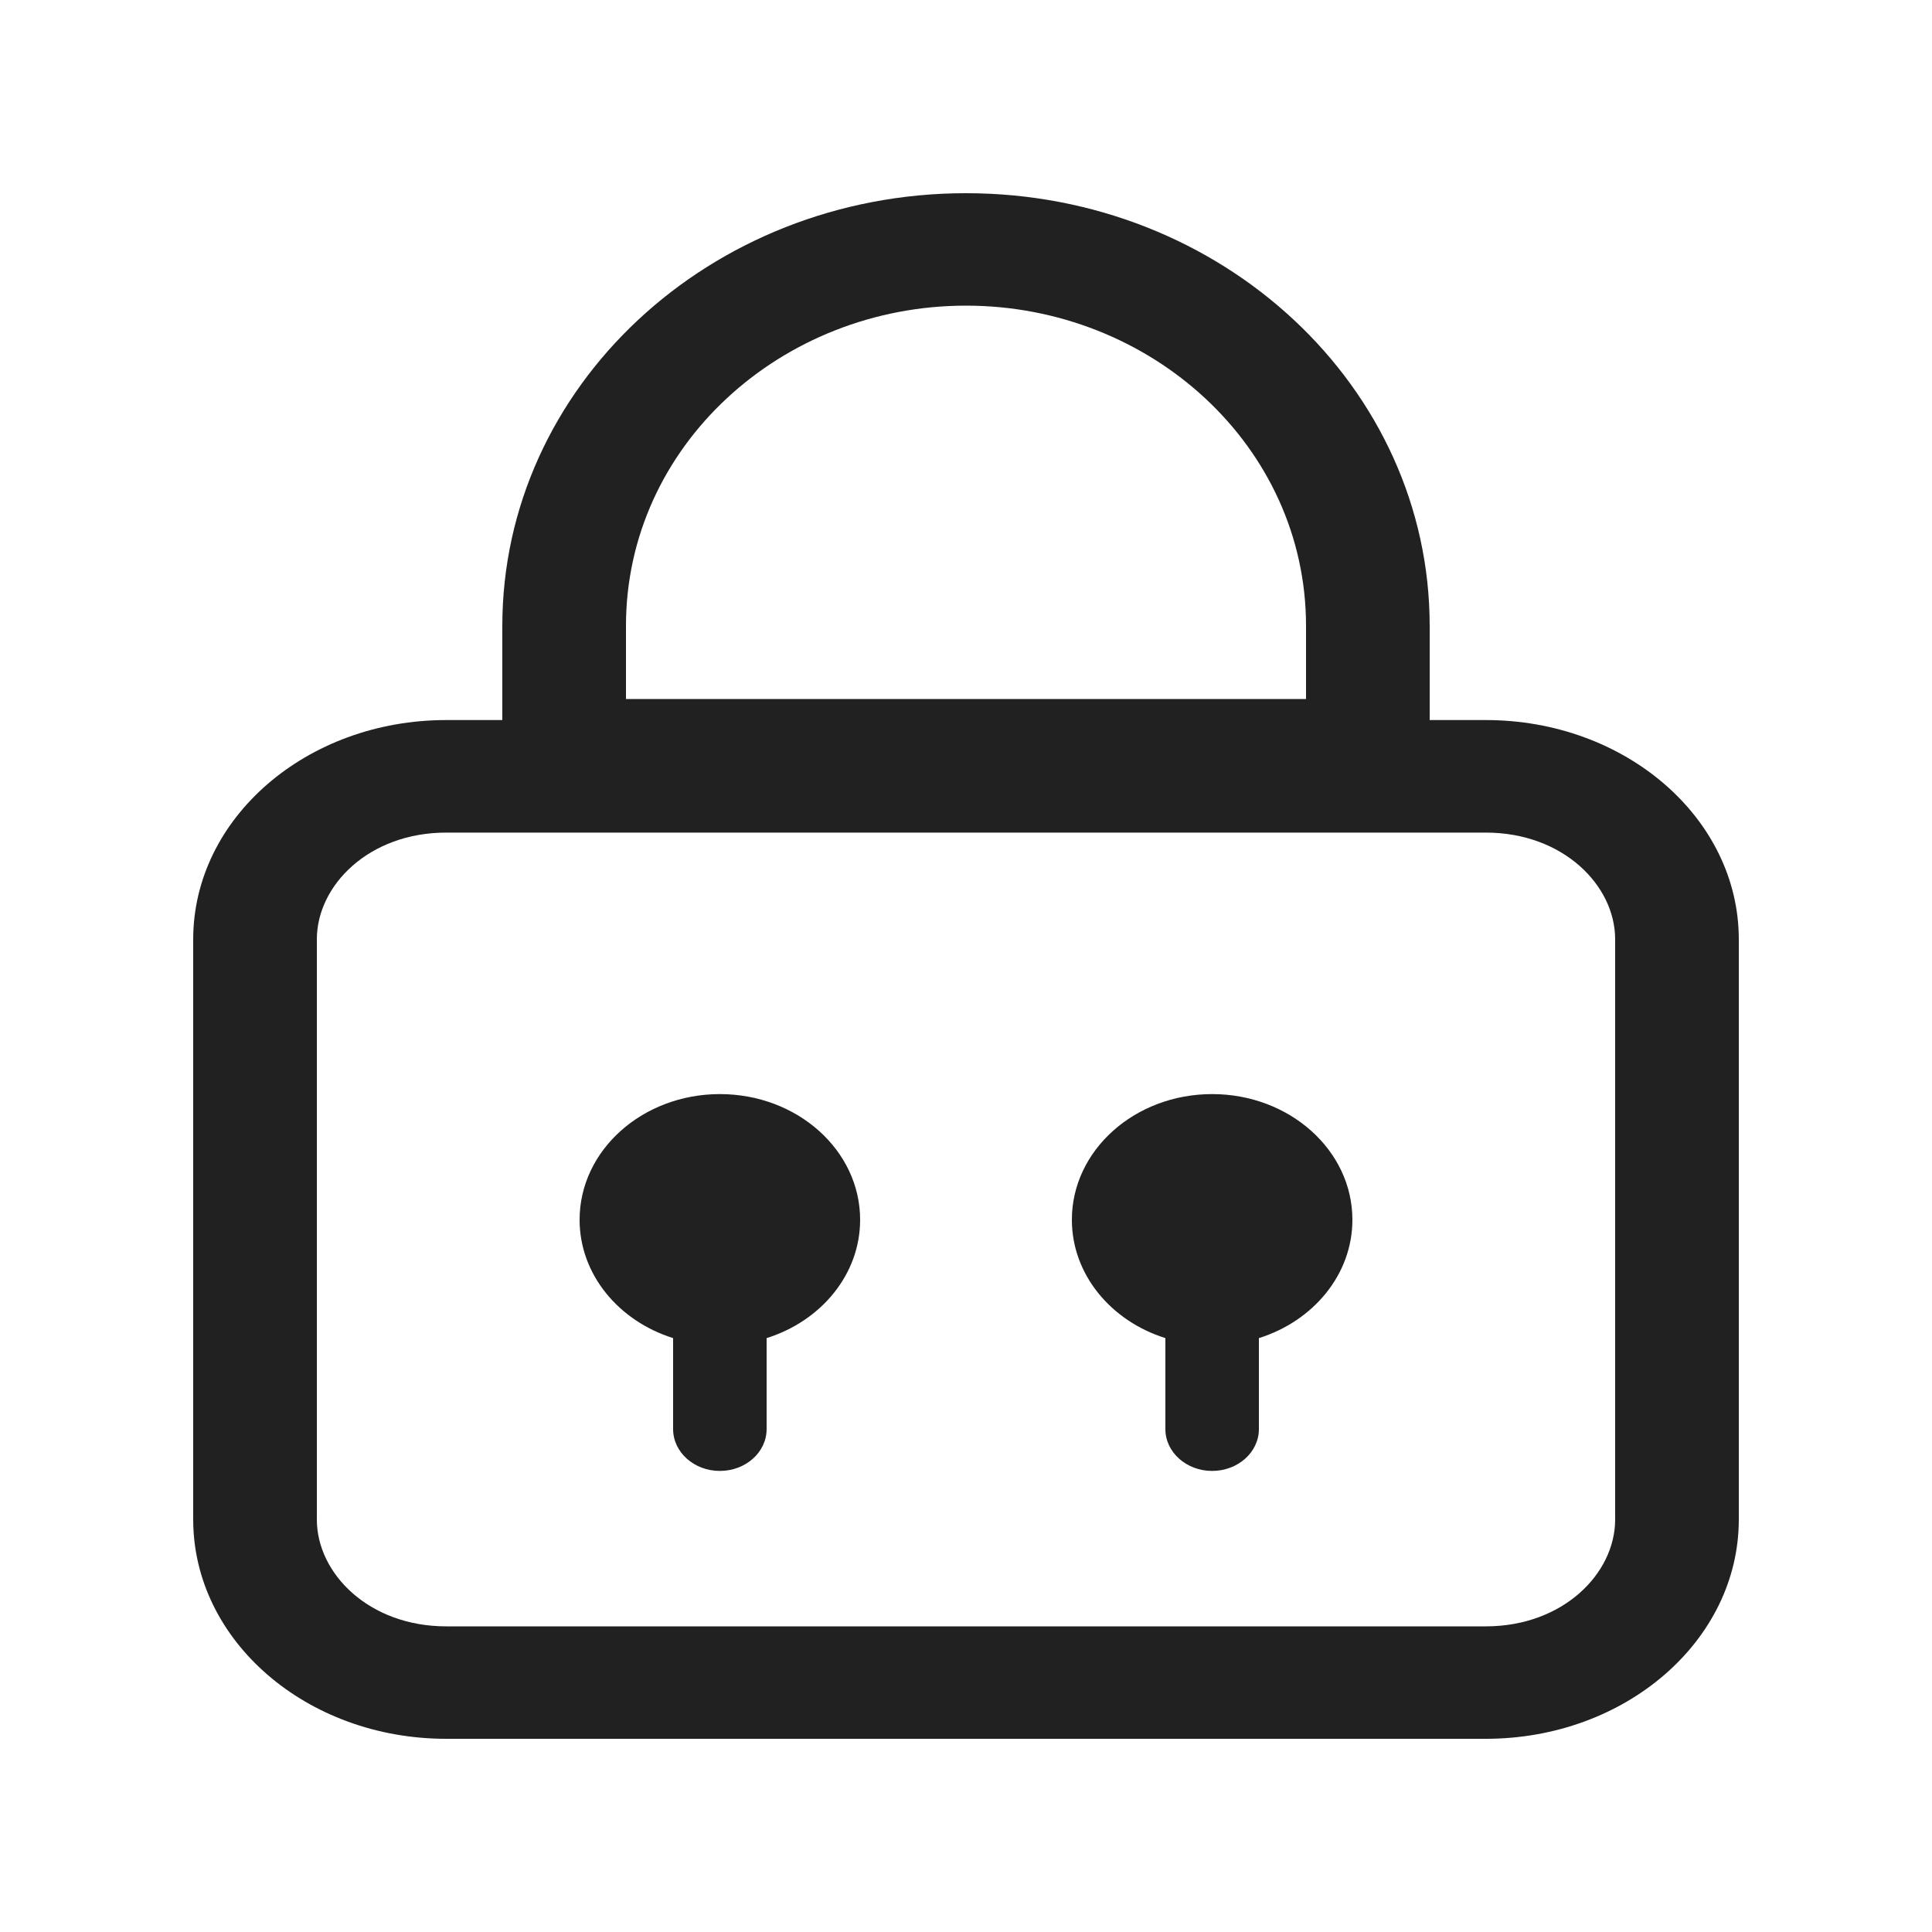 <svg width="20" height="20" viewBox="0 0 20 20" fill="none" xmlns="http://www.w3.org/2000/svg">
<path fill-rule="evenodd" clip-rule="evenodd" d="M 6.48 6.48 C 6.48 4.62 8.087 3.164 10 3.164 C 11.913 3.164 13.52 4.62 13.52 6.48 L 13.52 7.236 L 6.48 7.236 L 6.48 6.48 Z M 10 2 C 7.348 2 5.2 4.005 5.2 6.48 L 5.2 7.236 L 5.2 7.454 L 4.619 7.454 C 3.172 7.454 2 8.471 2 9.724 L 2 15.73 C 2 16.983 3.172 18 4.619 18 L 15.381 18 C 16.828 18 18 16.983 18 15.73 L 18 9.724 C 18 8.471 16.828 7.454 15.381 7.454 L 14.8 7.454 L 14.8 7.236 L 14.8 6.48 C 14.8 4.005 12.652 2 10 2 Z M 3.28 9.724 C 3.28 9.164 3.821 8.619 4.619 8.619 L 15.381 8.619 C 16.179 8.619 16.72 9.164 16.72 9.724 L 16.72 15.73 C 16.72 16.29 16.179 16.836 15.381 16.836 L 4.619 16.836 C 3.821 16.836 3.28 16.29 3.28 15.73 L 3.28 9.724 Z M 7.936 13.852 C 8.5 13.675 8.904 13.193 8.904 12.627 C 8.904 11.908 8.253 11.326 7.452 11.326 C 6.651 11.326 6 11.908 6 12.627 C 6 13.193 6.404 13.675 6.968 13.852 L 6.968 14.794 C 6.968 15.033 7.185 15.227 7.452 15.227 C 7.719 15.227 7.936 15.033 7.936 14.794 L 7.936 13.852 Z M 14 12.627 C 14 13.193 13.596 13.675 13.032 13.852 L 13.032 14.794 C 13.032 15.033 12.815 15.227 12.548 15.227 C 12.281 15.227 12.064 15.033 12.064 14.794 L 12.064 13.852 C 11.5 13.675 11.096 13.193 11.096 12.627 C 11.096 11.908 11.747 11.326 12.548 11.326 C 13.349 11.326 14 11.908 14 12.627 Z" fill="black" fill-opacity="0.87"></path>
</svg>